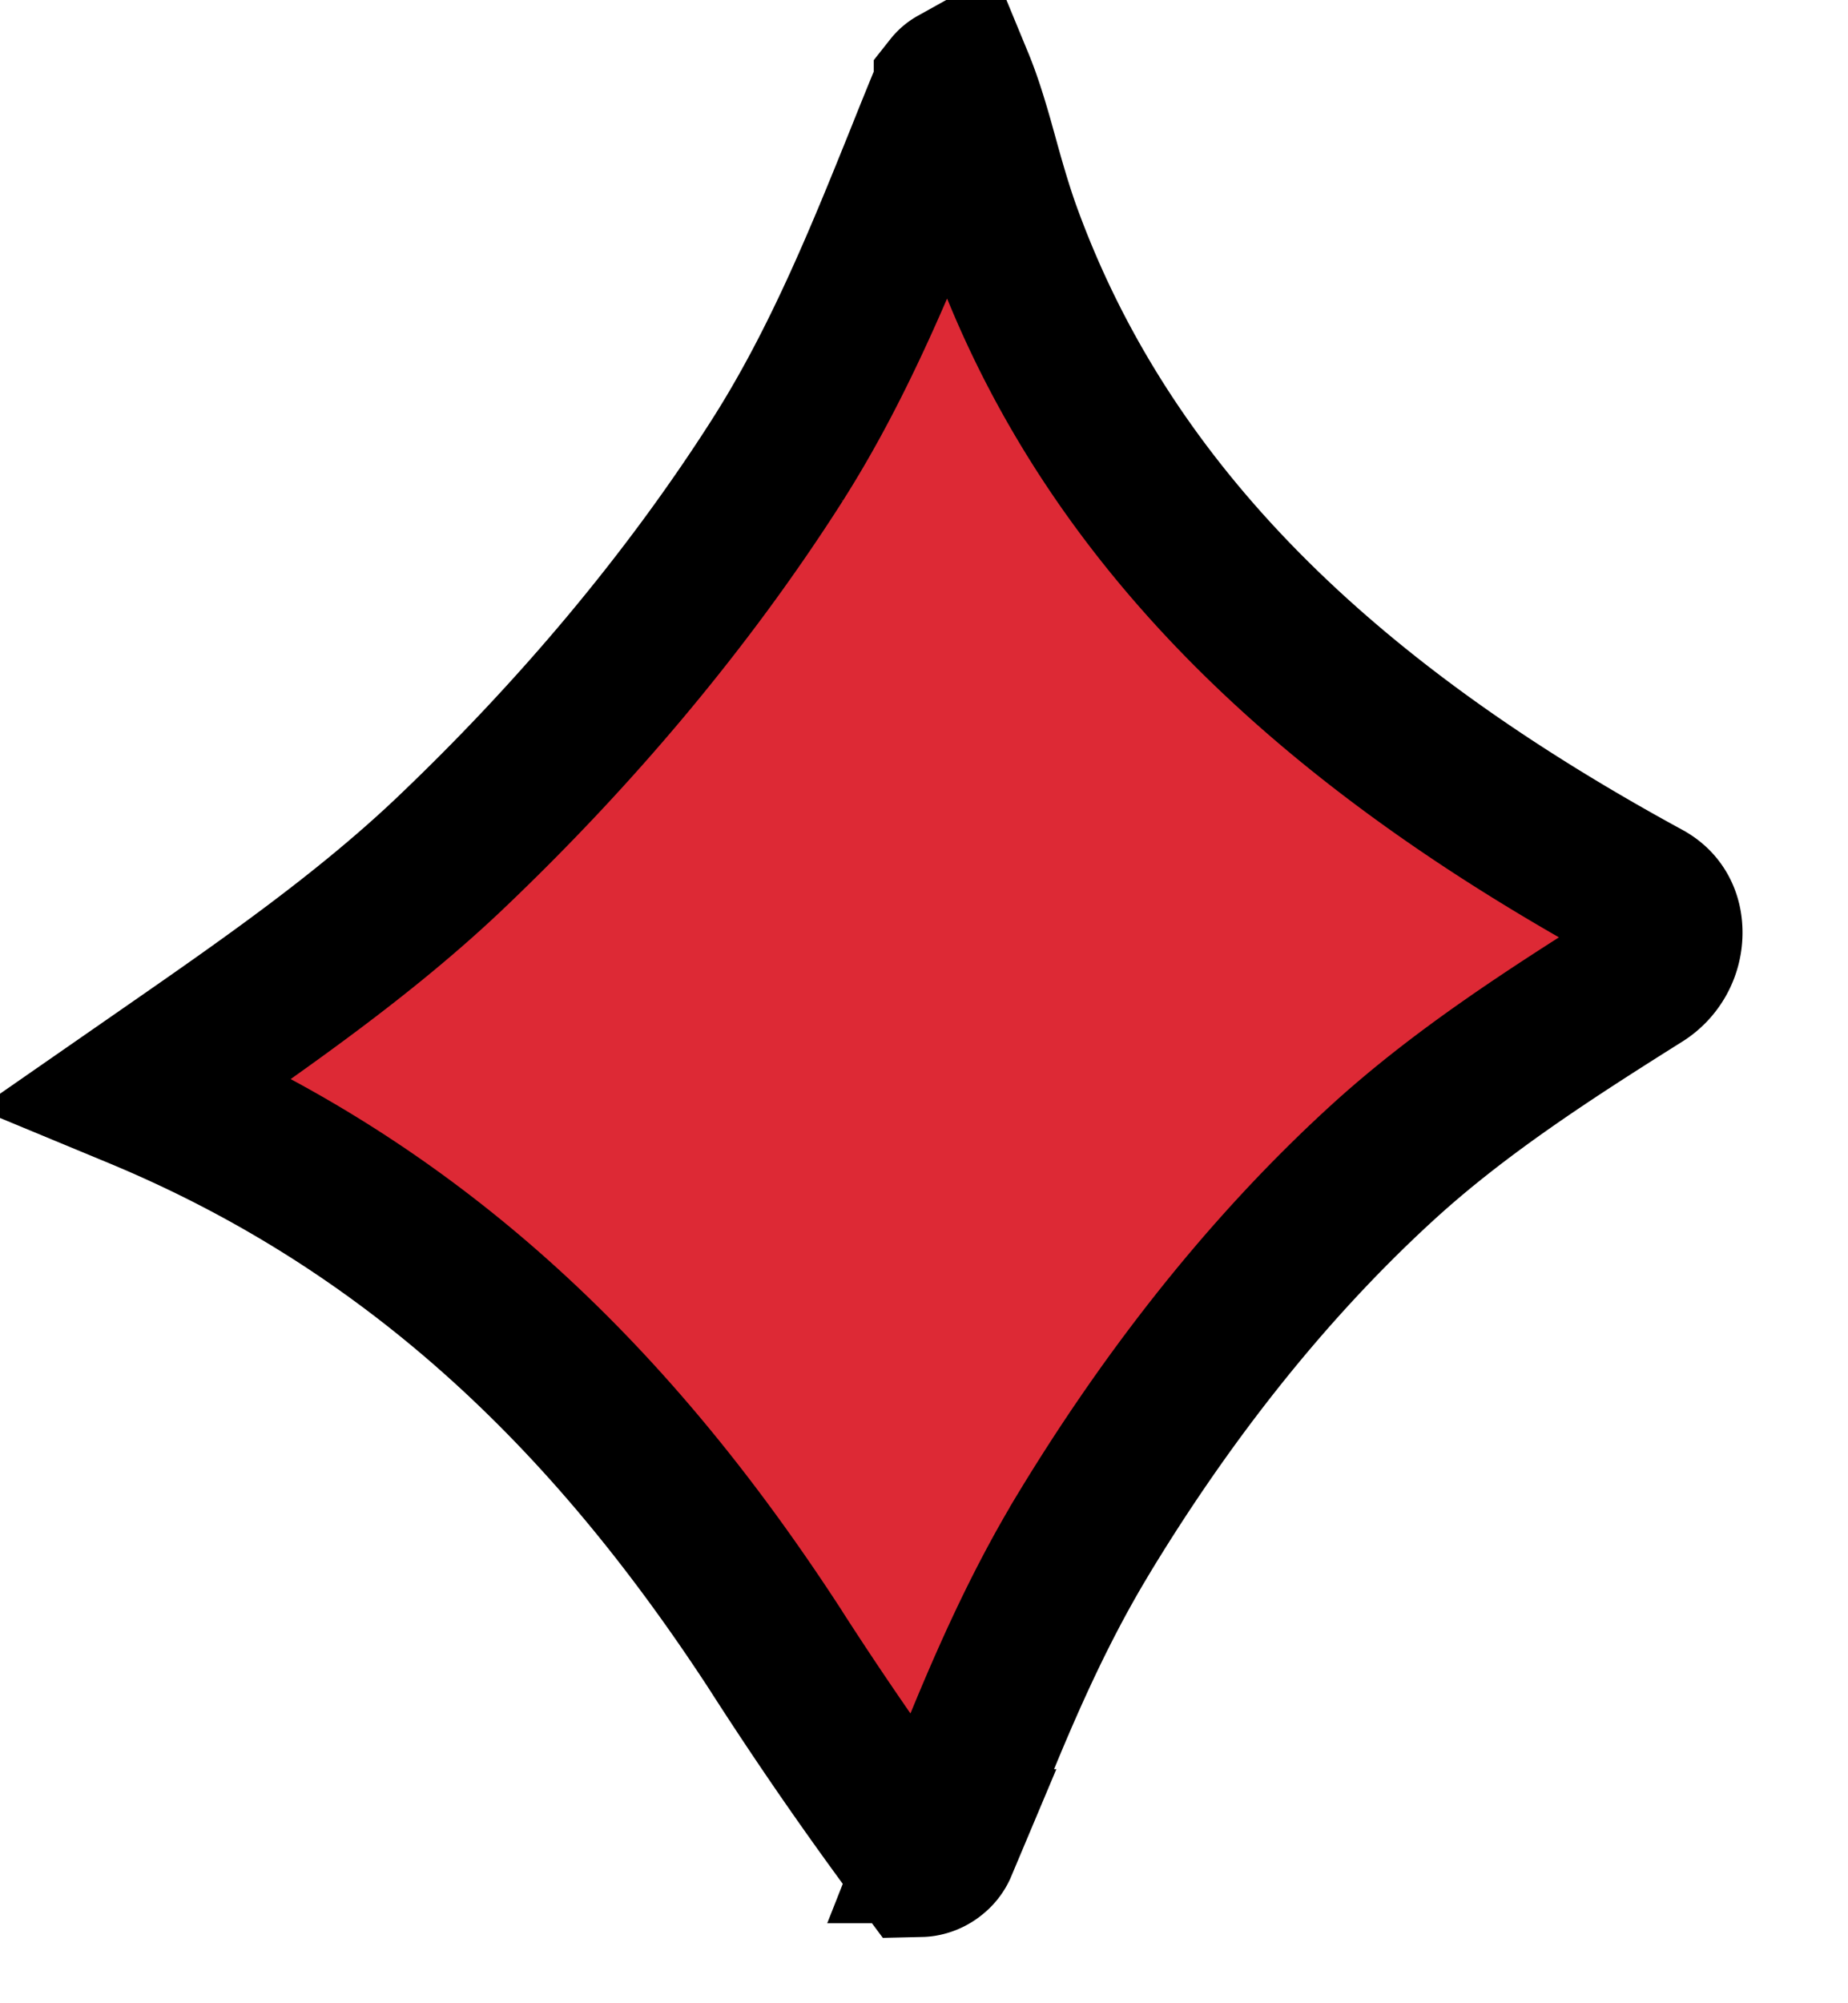 <svg xmlns="http://www.w3.org/2000/svg" width="24" height="26" fill="none"><g clip-path="url(#a)"><path fill="#DD2935" stroke="#000" stroke-width="2" d="m10.101 5.965.001-.002c.803-1.263 1.363-2.655 1.883-3.944q.182-.457.362-.89a.2.2 0 0 1 .064-.053l.018-.01c.095.23.17.472.25.75l.06.215c.08.289.173.622.291.956l.002.005c1.43 3.97 4.581 6.611 8.339 8.657l.003.002c.166.09.258.249.256.459a.67.67 0 0 1-.31.56c-1.184.744-2.368 1.505-3.38 2.432-1.582 1.448-2.879 3.162-3.913 4.881l-.001.003c-.72 1.205-1.229 2.494-1.738 3.786l-.075.19a.27.27 0 0 1-.08.106.3.3 0 0 1-.13.066.2.2 0 0 1-.044.006 48 48 0 0 1-1.89-2.73l-.002-.004c-1.953-2.996-4.46-5.654-8.276-7.236l.405-.281c1.243-.862 2.534-1.758 3.634-2.8 1.633-1.551 3.097-3.282 4.271-5.124Z"/></g><defs><clipPath id="a"><path fill="#fff" d="M0 0h24v26H0z"/></clipPath></defs></svg>